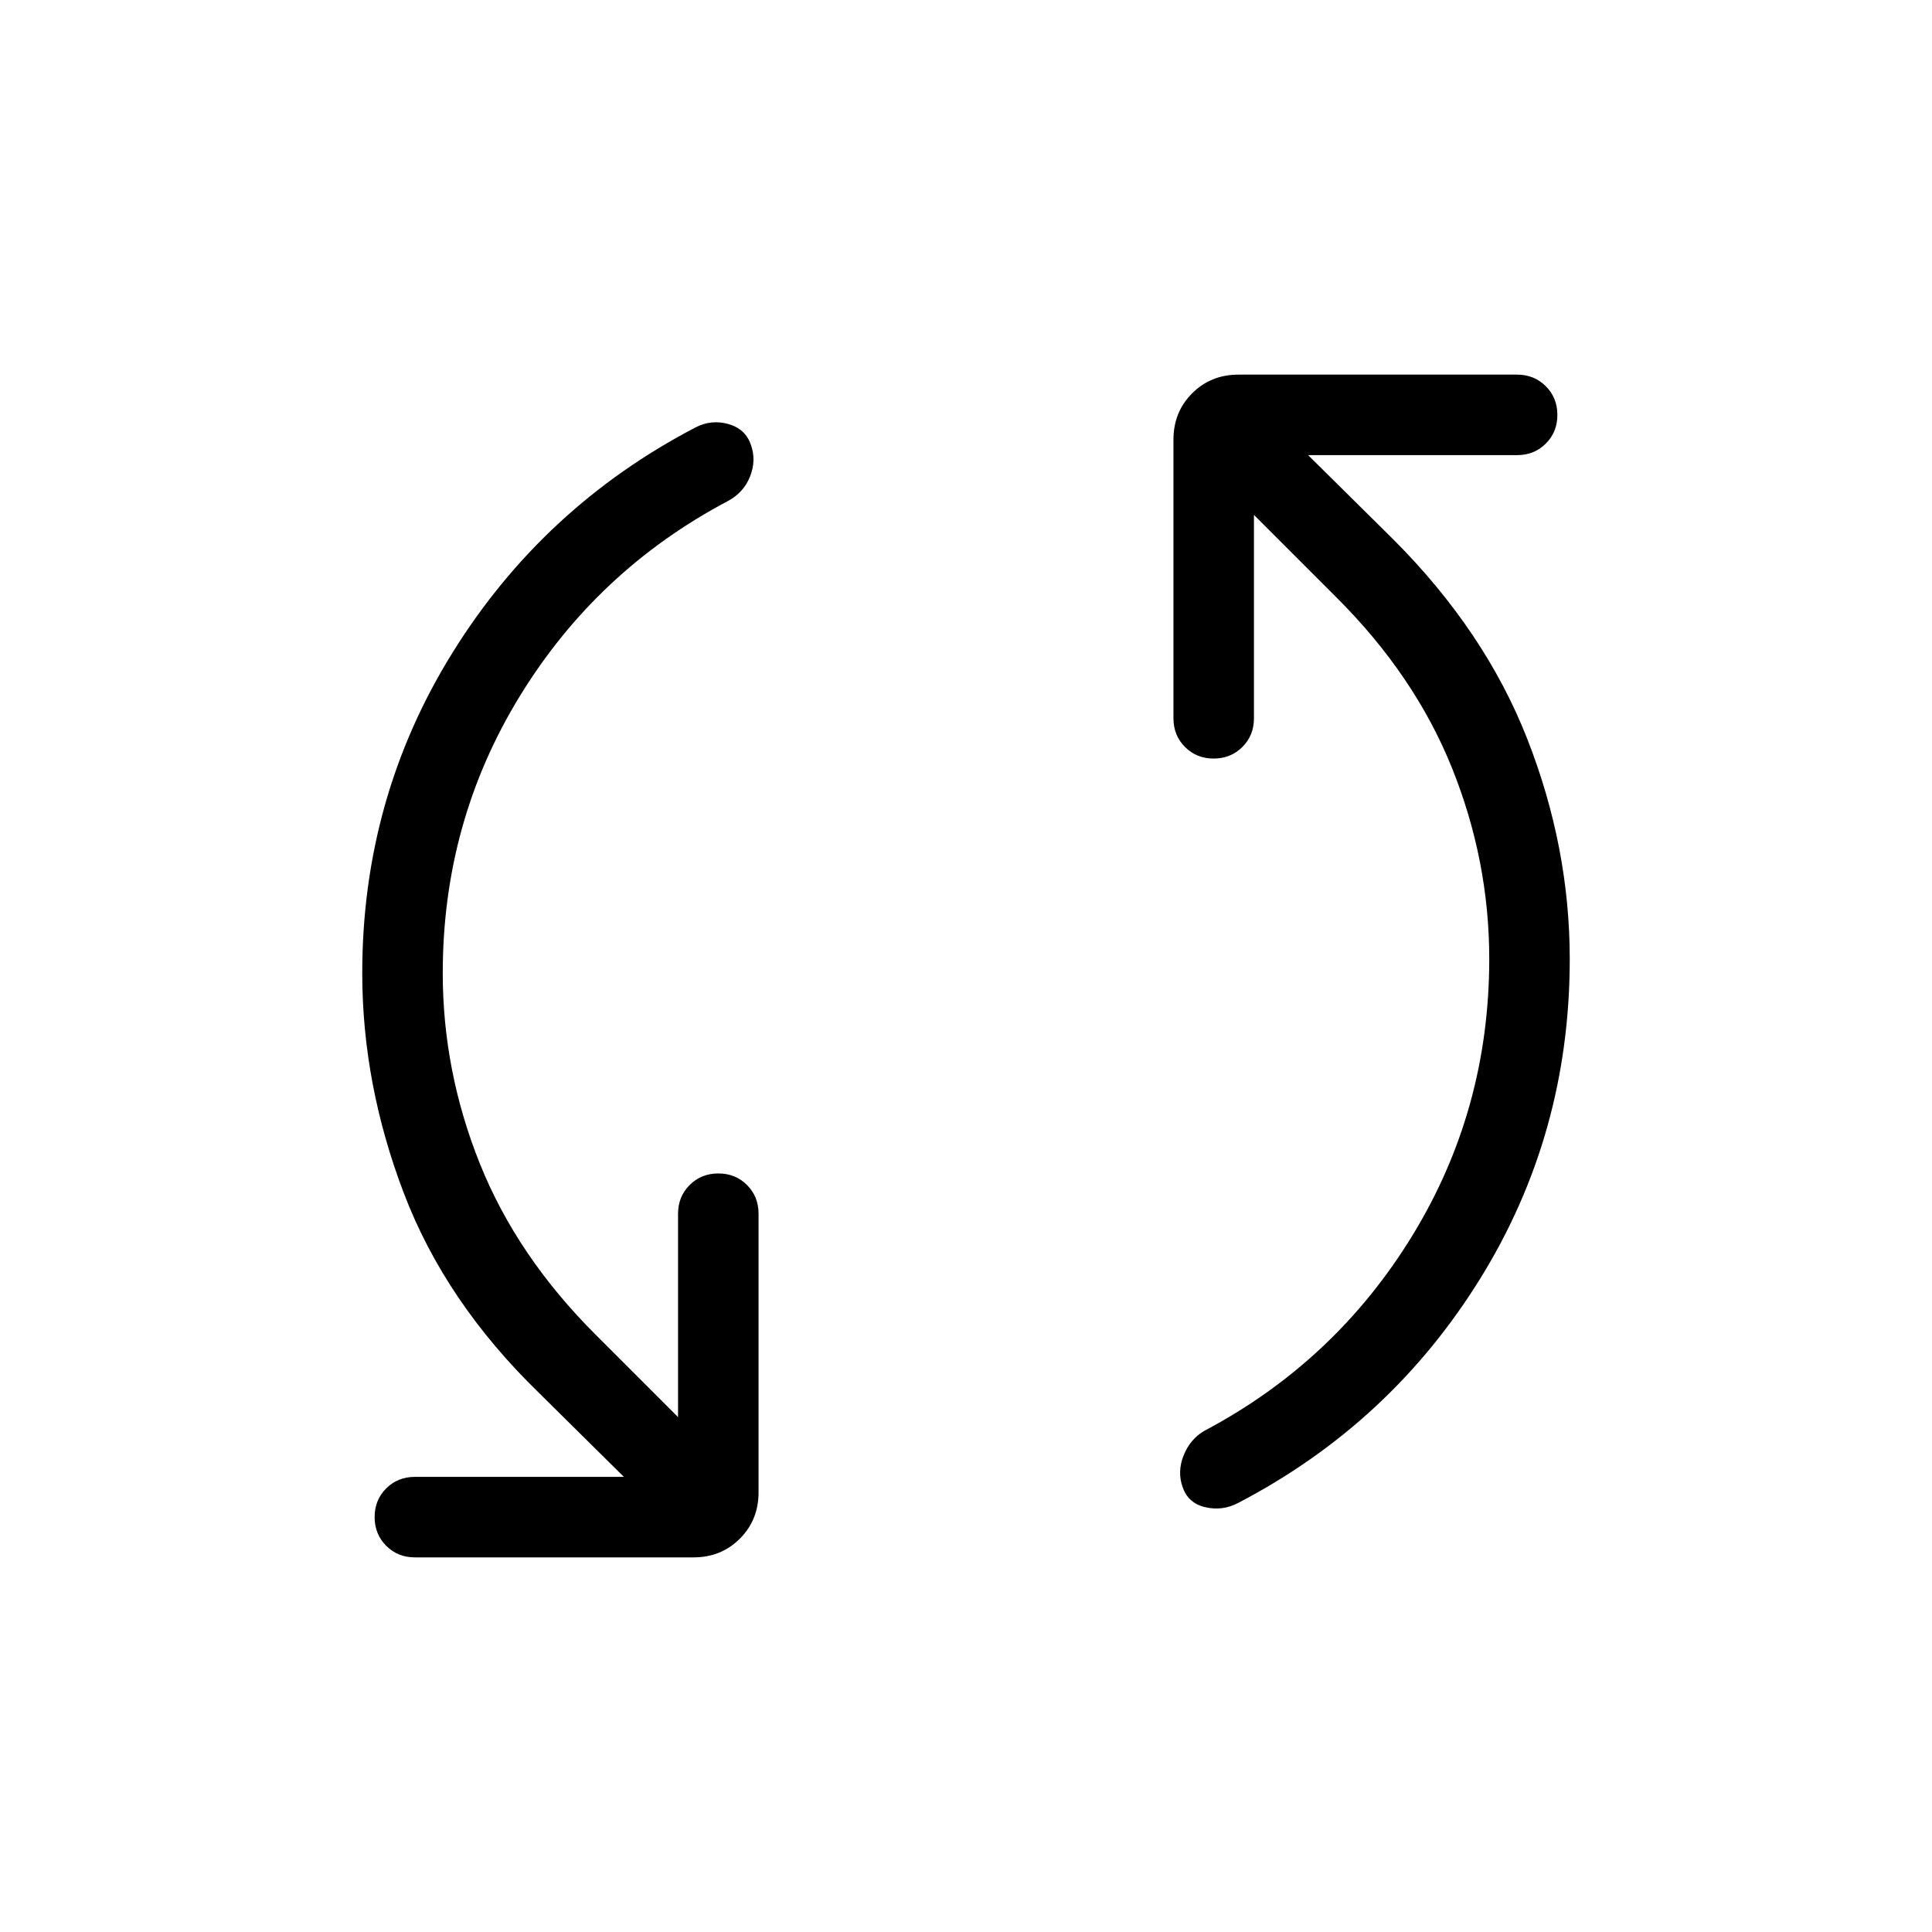 <svg xmlns="http://www.w3.org/2000/svg" height="24" viewBox="0 -960 960 960" width="24"><path d="M220-476.46q0 48.75 18.49 94.8 18.5 46.04 57.66 85.04l40.77 40.77v-101.07q0-8.5 5.76-14.25t14.27-5.75q8.51 0 14.24 5.75t5.73 14.25v138.46q0 13.73-9.29 23.02-9.28 9.29-23.01 9.29H206.15q-8.5 0-14.25-5.76t-5.75-14.27q0-8.51 5.75-14.24t14.25-5.73H310l-42.15-41.7q-46.62-45.23-67.23-99.38Q180-421.39 180-476.46q0-87.08 44.92-159.35 44.93-72.27 120.54-111.73 7.85-4.15 16.42-1.77 8.58 2.39 11.27 10.45 2.7 7.55-.43 15.57-3.14 8.01-11.1 12.29-64.93 34.31-103.27 96.81Q220-551.69 220-476.46Zm520-7.08q0-48.75-18.49-94.8-18.5-46.04-57.66-85.04l-40.77-40.77v101.07q0 8.5-5.76 14.25t-14.27 5.75q-8.51 0-14.24-5.75t-5.73-14.25v-138.46q0-13.73 9.29-23.02 9.28-9.29 23.01-9.29h138.47q8.5 0 14.25 5.76t5.75 14.27q0 8.51-5.75 14.24t-14.25 5.73H650l42.15 41.7q45.8 45.78 66.82 99.5Q780-538.92 780-483.42q0 86.96-44.54 158.84-44.54 71.89-120.15 111.35-7.85 4.15-16.43 2.15-8.57-2-11.26-10.06-2.7-7.55.5-15.63 3.19-8.08 10.26-12.23 64.93-34.31 103.27-96.81Q740-408.31 740-483.54Z"/></svg>